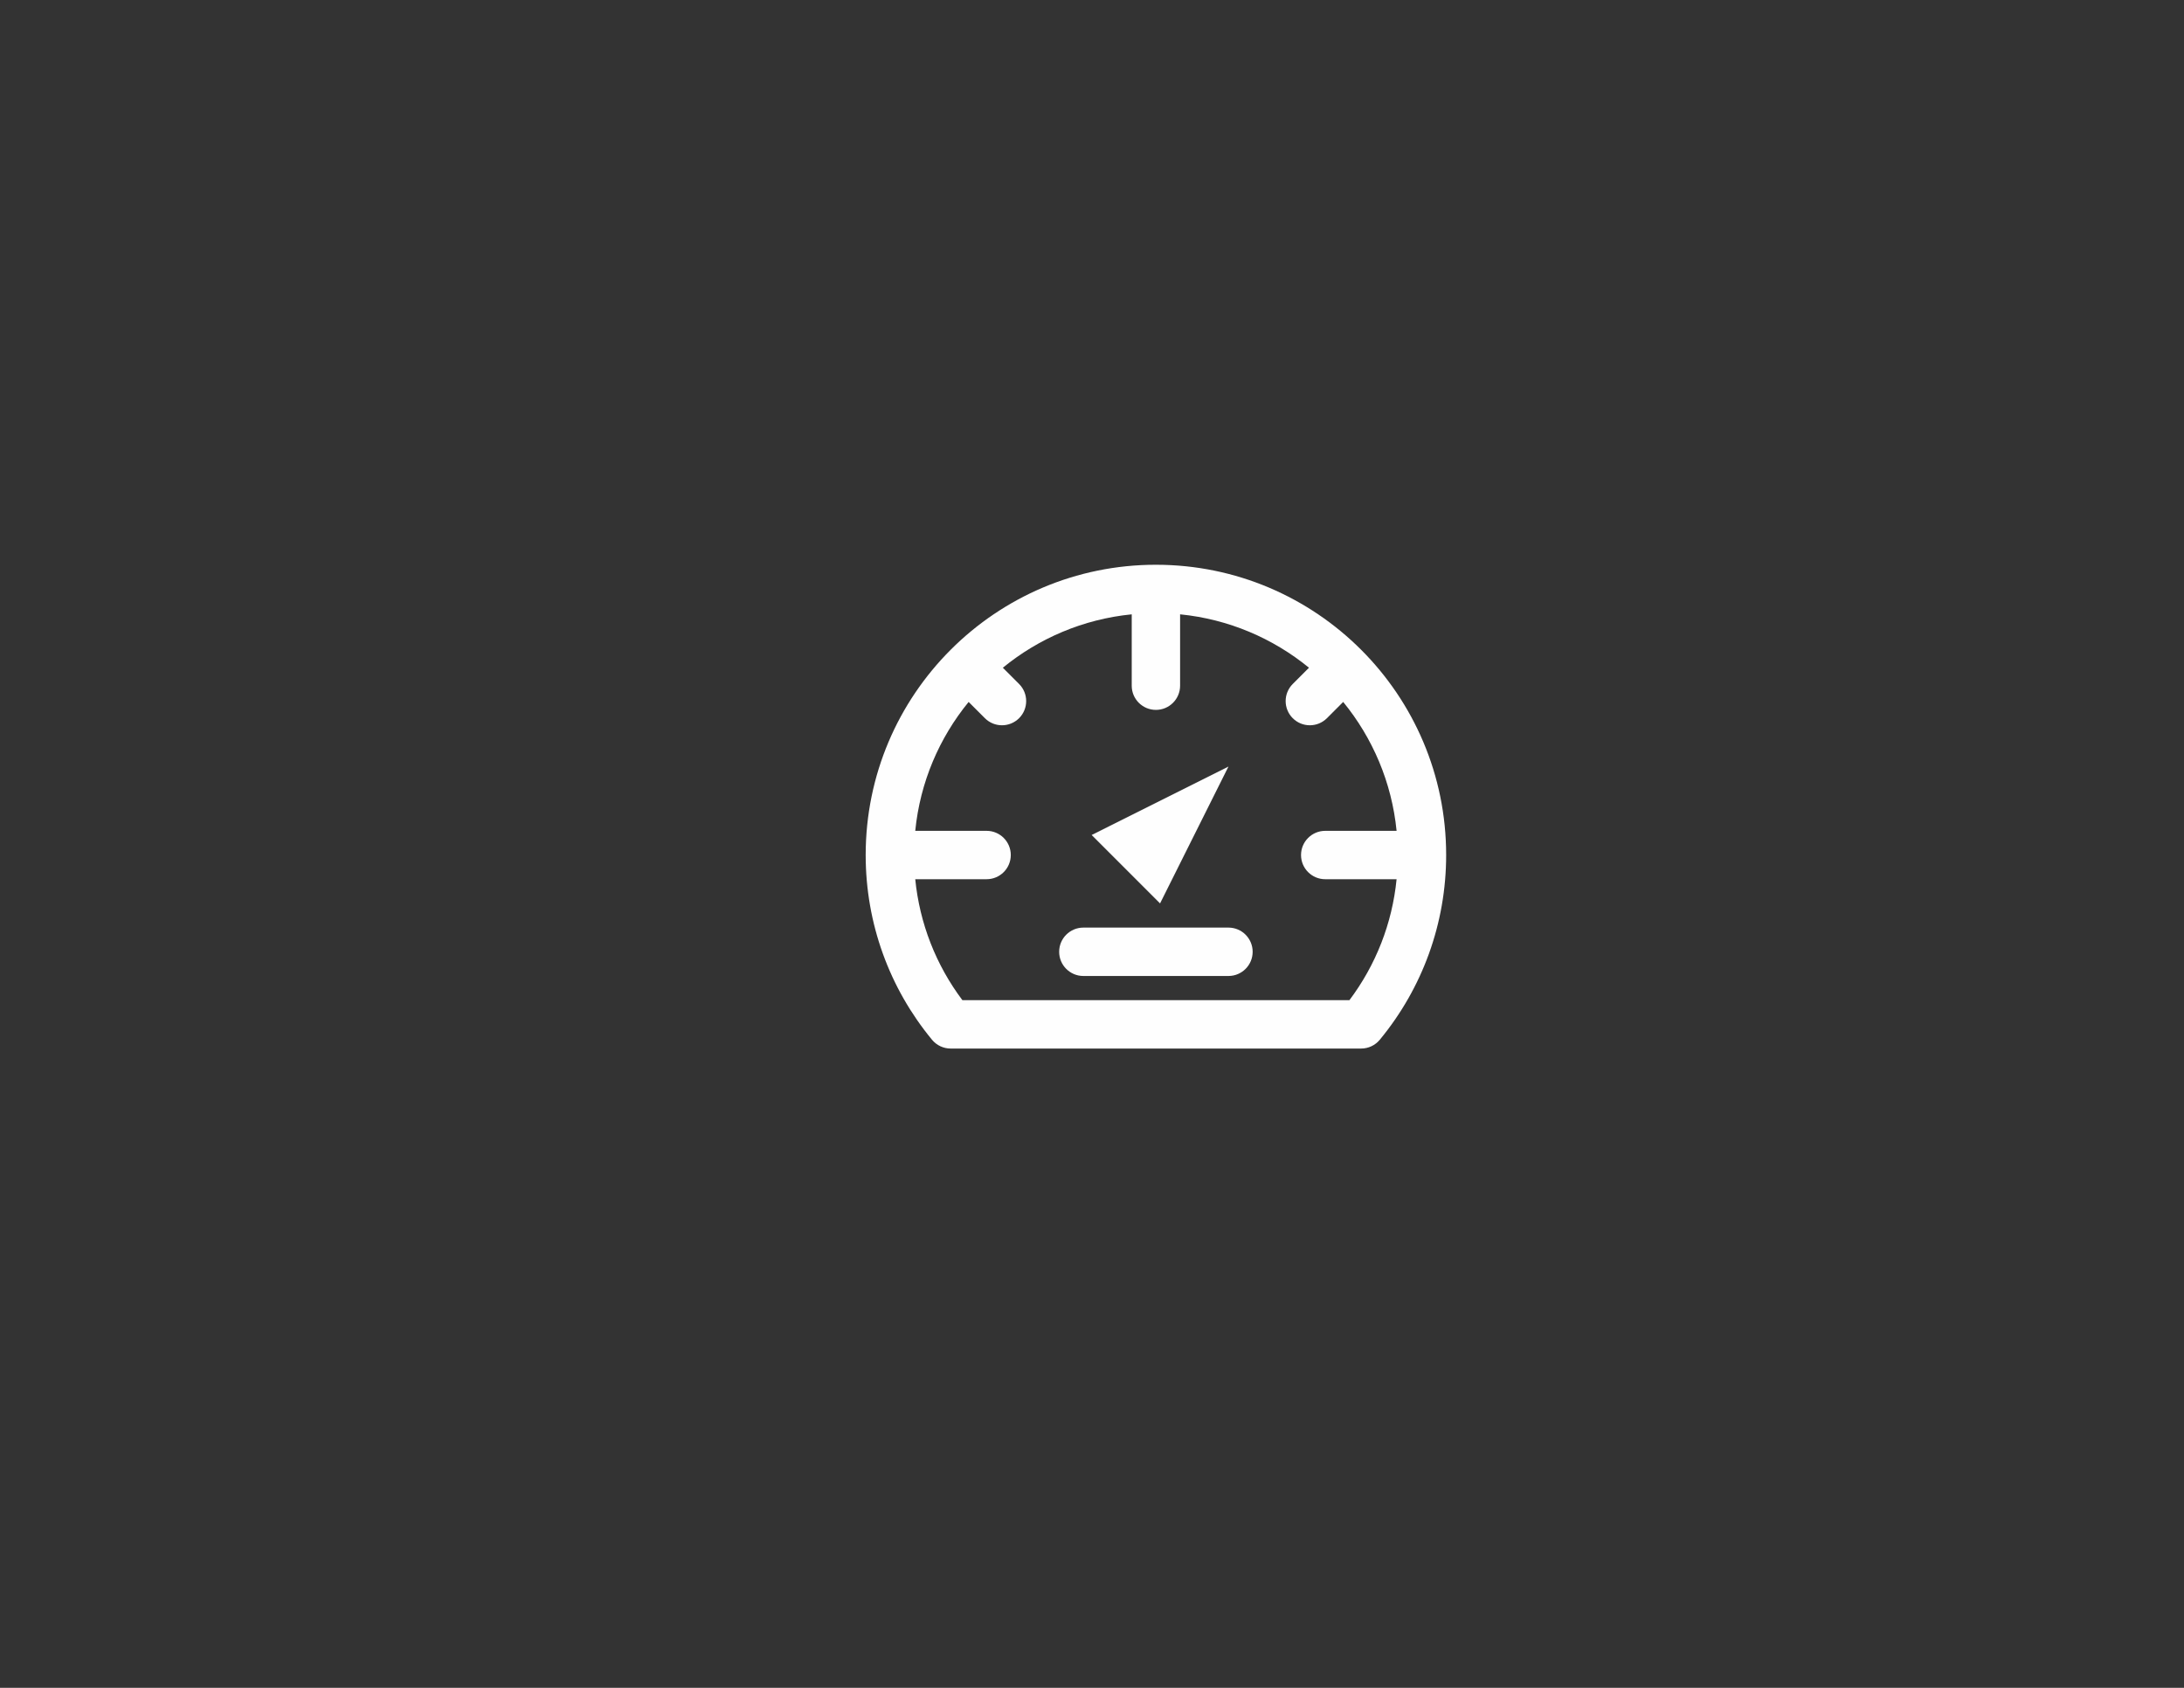 <?xml version="1.0" encoding="UTF-8"?>
<!DOCTYPE svg PUBLIC "-//W3C//DTD SVG 1.1//EN" "http://www.w3.org/Graphics/SVG/1.1/DTD/svg11.dtd">
<!-- Creator: CorelDRAW 2017 -->
<svg xmlns="http://www.w3.org/2000/svg" xml:space="preserve" width="11in" height="8.5in" version="1.1" style="shape-rendering:geometricPrecision; text-rendering:geometricPrecision; image-rendering:optimizeQuality; fill-rule:evenodd; clip-rule:evenodd"
viewBox="0 0 11000 8500"
 xmlns:xlink="http://www.w3.org/1999/xlink">
 <rect x="0" y="0" width="11000" height="8500" fill="#333333" stroke="none"/>
 <defs>
  <style type="text/css">
   <![CDATA[
    .fil0 {fill:#FEFEFE}
   ]]>
  </style>
 </defs>
 <g id="Layer_x0020_1">
  <g id="_1794271193536">
   <g>
    <g>
     <path class="fil0" d="M5821.93 2844.11c-0.01,0 -0.03,0 -0.04,0 -0.01,0 -0.01,0 -0.01,0 -0.01,0 -0.01,0 -0.02,0 -403.55,0.02 -768.88,163.53 -1033.37,427.9 -0.09,0.09 -0.19,0.17 -0.28,0.26 -0.1,0.1 -0.17,0.2 -0.27,0.3 -264.07,264.23 -427.48,629.07 -427.83,1032.09 0,0.43 -0.06,0.86 -0.06,1.29 0,0.42 0.06,0.82 0.06,1.23 0.28,343.76 119.7,669.47 334.14,929.09 23.14,28.02 57.58,44.24 93.92,44.24l2067.4 0c36.34,0 70.78,-16.22 93.92,-44.24 214.75,-259.99 334.28,-586.16 334.28,-930.31 0,-807.33 -654.5,-1461.83 -1461.83,-1461.83zm974.58 2192.75l-1949.29 0c-132.94,-176.89 -215.34,-386.37 -237.45,-609.1l359.37 0c67.28,0 121.82,-54.54 121.82,-121.82 0,-67.28 -54.54,-121.81 -121.82,-121.81l-359.37 0c24.32,-245 121.23,-468.62 268.91,-649.09l81.77 81.77c47.57,47.57 124.7,47.57 172.28,0 47.57,-47.57 47.57,-124.7 0,-172.28l-81.78 -81.78c180.48,-147.69 404.09,-244.61 649.1,-268.94l0 359.41c0,67.28 54.54,121.81 121.81,121.81 67.28,0 121.82,-54.54 121.82,-121.81l0 -359.42c245.01,24.32 468.63,121.24 649.12,268.93l-81.8 81.8c-47.57,47.57 -47.57,124.7 0,172.28 47.57,47.57 124.7,47.57 172.28,0l81.81 -81.81c147.7,180.48 244.64,404.12 268.97,649.13l-359.46 0c-67.28,0 -121.82,54.54 -121.82,121.81 0,67.28 54.54,121.82 121.82,121.82l359.46 0c-22.11,222.69 -104.56,432.17 -237.56,609.1z"/>
     <polygon class="fil0" points="6187.28,3860.45 5498.28,4205.08 5842.78,4549.59 "/>
     <path class="fil0" d="M6187.33 4671.4l-730.92 0c-67.28,0 -121.81,54.54 -121.81,121.82 0,67.28 54.54,121.82 121.81,121.82l730.92 0c67.28,0 121.82,-54.54 121.82,-121.82 0,-67.28 -54.54,-121.82 -121.82,-121.82z"/>
    </g>
   </g>
  </g>
  <g id="_1794281290032">
  </g>
  <g id="_1794281289936">
  </g>
  <g id="_1794281289648">
  </g>
  <g id="_1794281281840">
  </g>
  <g id="_1794281281456">
  </g>
  <g id="_1794281281968">
  </g>
  <g id="_1794281280368">
  </g>
  <g id="_1794281281328">
  </g>
  <g id="_1794281292592">
  </g>
  <g id="_1794281293296">
  </g>
  <g id="_1794281290704">
  </g>
  <g id="_1794281291984">
  </g>
  <g id="_1794281291888">
  </g>
  <g id="_1794281291760">
  </g>
  <g id="_1794281292016">
  </g>
 </g>
</svg>
